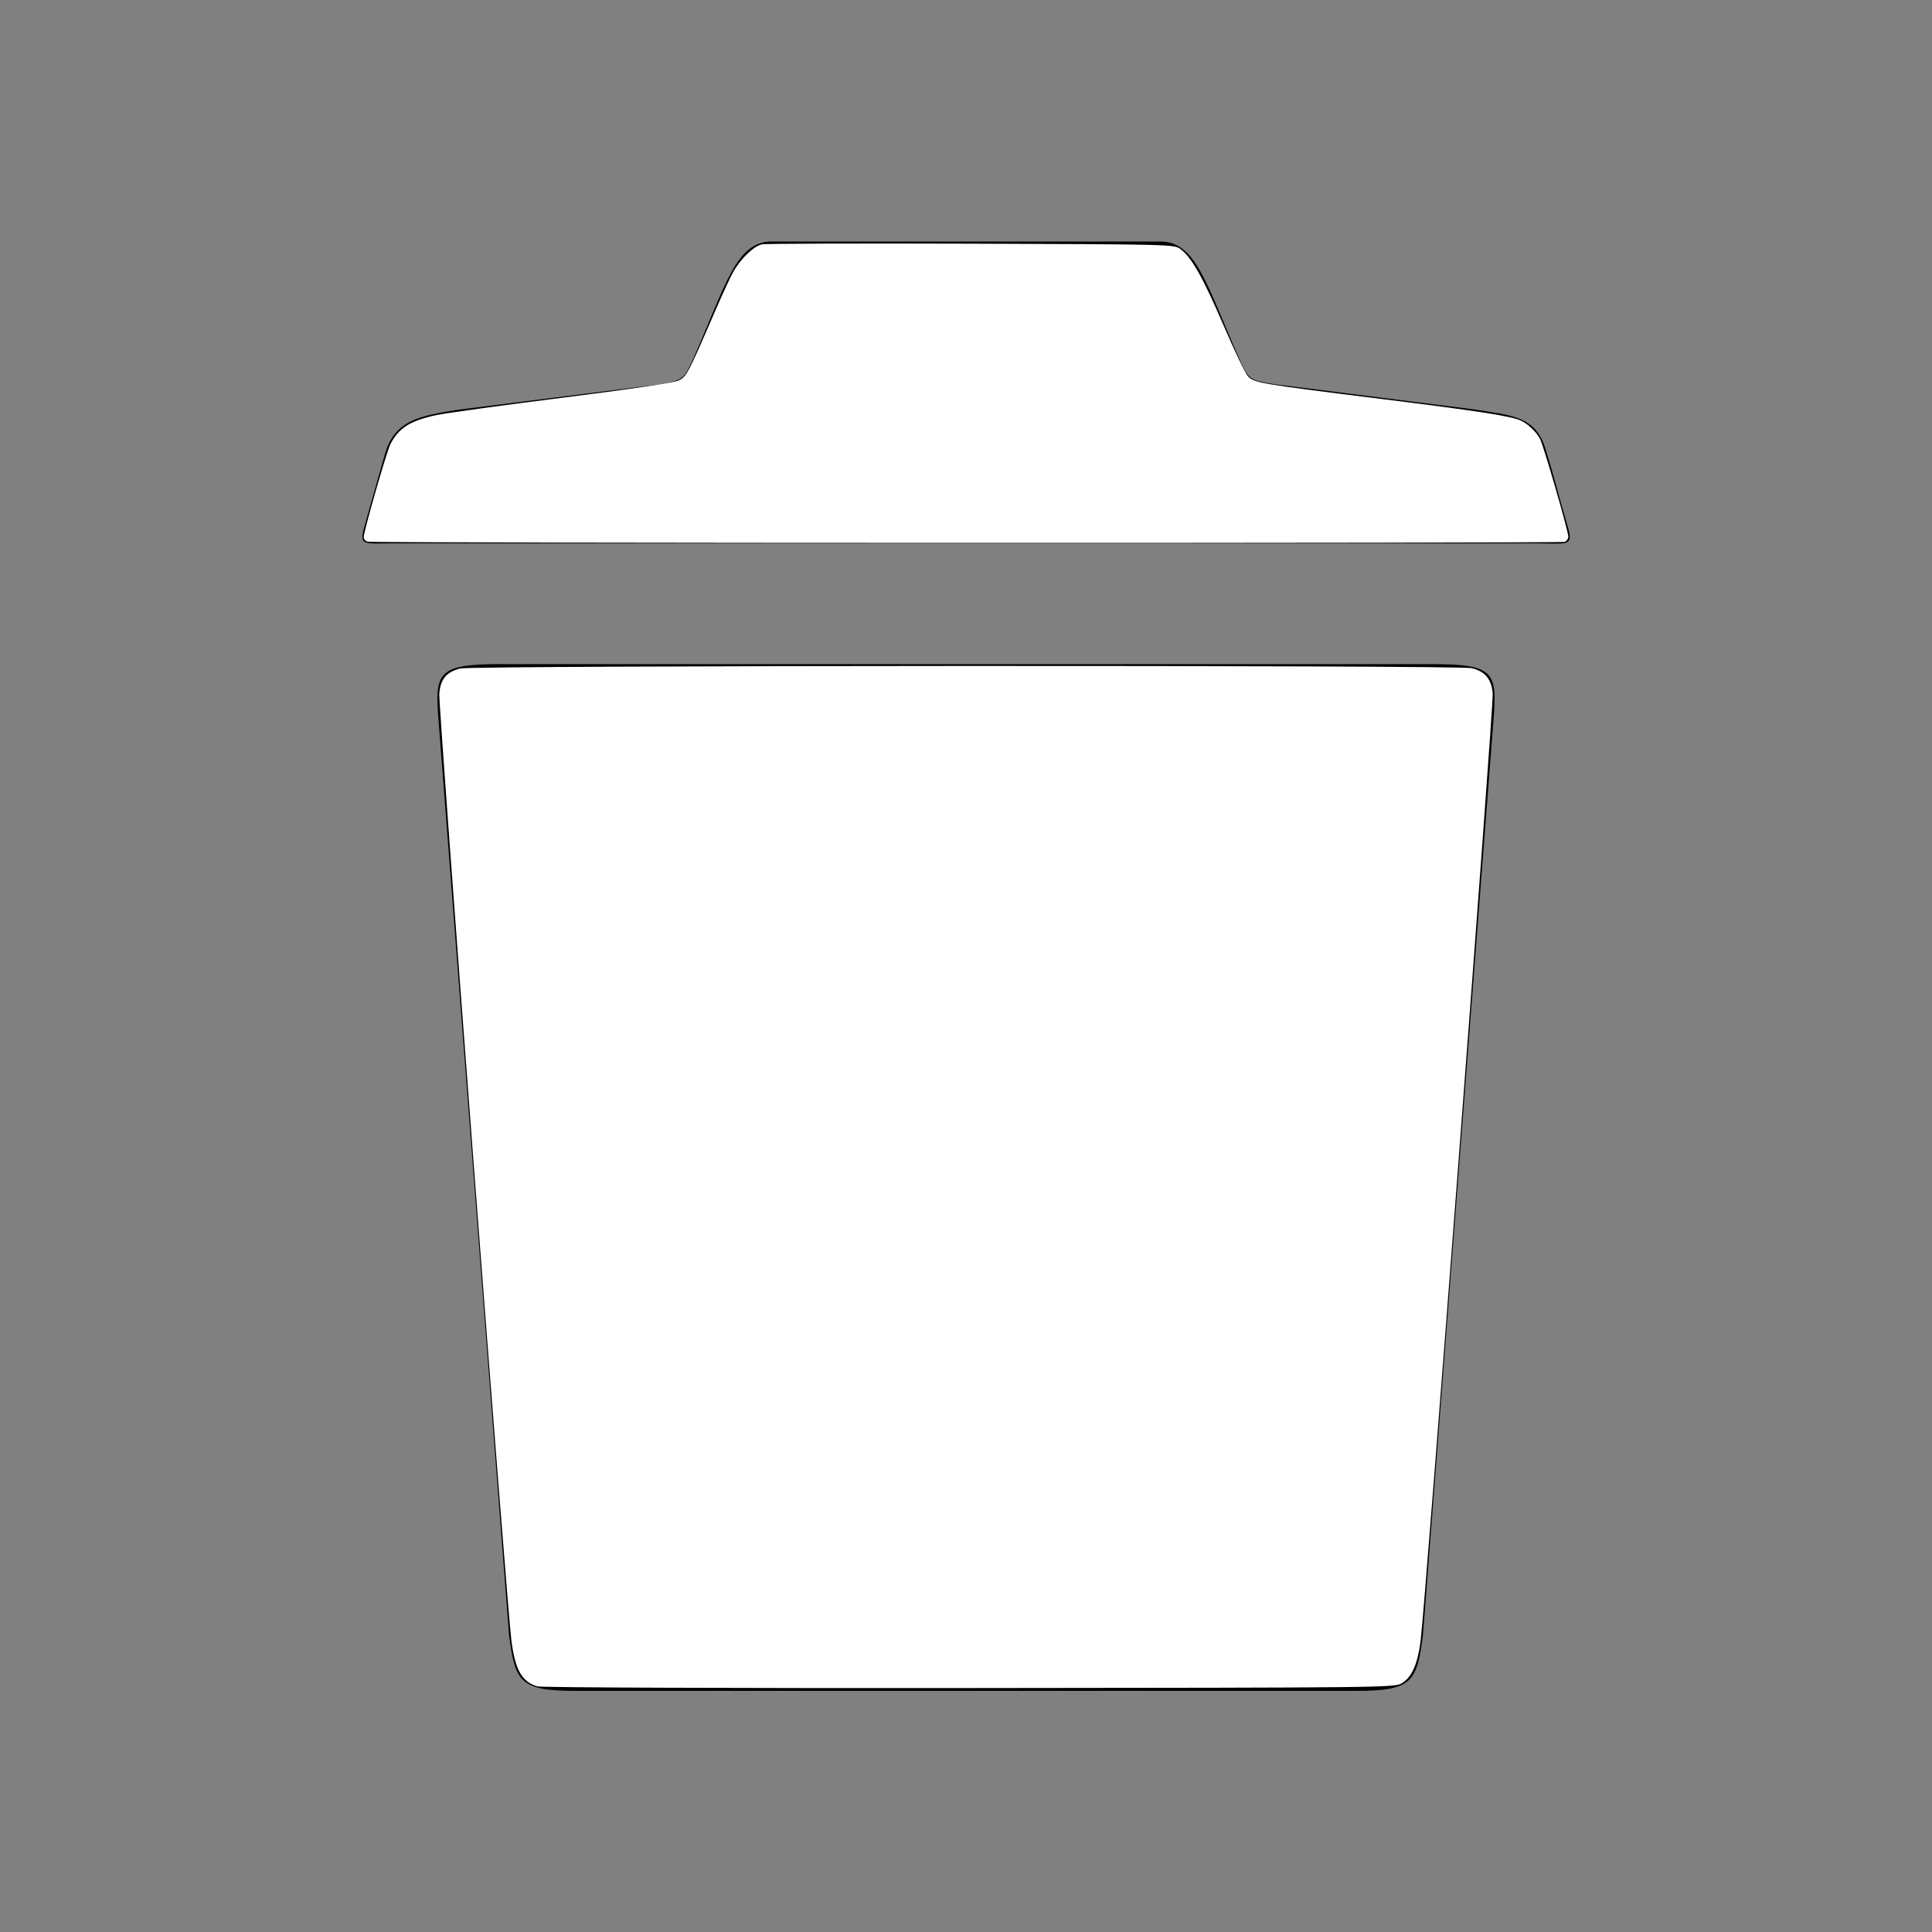 <?xml version="1.0" encoding="UTF-8" standalone="no"?>
<svg
   xmlns:dc="http://purl.org/dc/elements/1.1/"
   xmlns:cc="http://creativecommons.org/ns#"
   xmlns:rdf="http://www.w3.org/1999/02/22-rdf-syntax-ns#"
   xmlns:svg="http://www.w3.org/2000/svg"
   xmlns="http://www.w3.org/2000/svg"
   xmlns:sodipodi="http://sodipodi.sourceforge.net/DTD/sodipodi-0.dtd"
   xmlns:inkscape="http://www.inkscape.org/namespaces/inkscape"
   inkscape:version="1.0 (4035a4fb49, 2020-05-01)"
   sodipodi:docname="trash-icon (1).svg"
   xml:space="preserve"
   width="512px"
   viewBox="0 0 512 512"
   version="1.1"
   style="enable-background:new 0 0 512 512;"
   id="Layer_1"
   height="512px"><rect x="0" y="0" width="512" height="512" fill="#808080" stroke="none"/><defs
     id="defs11" /><sodipodi:namedview
     inkscape:current-layer="Layer_1"
     inkscape:window-maximized="1"
     inkscape:window-y="-8"
     inkscape:window-x="-8"
     inkscape:cy="256"
     inkscape:cx="256"
     inkscape:zoom="1.6601562"
     showgrid="false"
     id="namedview9"
     inkscape:window-height="1017"
     inkscape:window-width="1920"
     inkscape:pageshadow="2"
     inkscape:pageopacity="0"
     guidetolerance="10"
     gridtolerance="10"
     objecttolerance="10"
     borderopacity="1"
     bordercolor="#666666"
     pagecolor="#ffffff" /><g
     id="g6"><path
       id="path2"
       d="M413.7,133.4c-2.4-9-4-14-4-14c-2.6-9.3-9.2-9.3-19-10.9l-53.1-6.7c-6.6-1.1-6.6-1.1-9.2-6.8c-8.7-19.6-11.4-31-20.9-31   h-103c-9.5,0-12.1,11.4-20.8,31.1c-2.6,5.6-2.6,5.6-9.2,6.8l-53.2,6.7c-9.7,1.6-16.7,2.5-19.3,11.8c0,0-1.2,4.1-3.7,13   c-3.2,11.9-4.5,10.6,6.5,10.6h302.4C418.2,144.1,417,145.3,413.7,133.4z" /><path
       id="path4"
       d="M379.4,176H132.6c-16.6,0-17.4,2.2-16.4,14.7l18.7,242.6c1.6,12.3,2.8,14.8,17.5,14.8h207.2c14.7,0,15.9-2.5,17.5-14.8   l18.7-242.6C396.8,178.1,396,176,379.4,176z" /></g><path
     id="path838"
     d="m 142.438,446.912 c -4.115,-1.204 -5.873,-4.275 -6.901,-12.053 -1.182,-8.951 -19.372,-247.705 -19.122,-250.995 0.295,-3.884 1.869,-5.779 5.577,-6.713 3.305,-0.832 264.398,-0.917 267.976,-0.087 3.579,0.83 5.323,2.932 5.615,6.765 0.249,3.277 -17.911,241.812 -19.114,251.07 -0.801,6.161 -2.309,9.557 -4.955,11.157 -1.943,1.175 -3.541,1.193 -114.61,1.291 -64.091,0.057 -113.427,-0.131 -114.466,-0.435 z"
     style="fill:#ffffff;stroke-width:0.602" /><path
     id="path840"
     d="m 97.431,143.547 c -0.58,-0.151 -1.054,-0.683 -1.054,-1.181 0,-1.471 6.077,-22.636 7.065,-24.606 2.164,-4.314 5.224,-6.258 12.21,-7.755 2.485,-0.533 17.495,-2.601 33.356,-4.595 17.732,-2.23 29.595,-3.986 30.804,-4.56 2.117,-1.004 2.515,-1.759 9.671,-18.327 1.932,-4.472 4.121,-9.204 4.865,-10.514 2.038,-3.588 5.503,-6.877 7.654,-7.264 1.042,-0.187 26.019,-0.262 55.504,-0.166 52.512,0.171 53.643,0.199 55.269,1.379 2.939,2.134 5.999,7.53 11.411,20.123 2.912,6.775 5.86,12.921 6.552,13.658 1.626,1.731 2.95,1.955 35.493,6.01 26.393,3.289 34.633,4.583 37.033,5.815 1.843,0.946 3.947,3.003 4.853,4.744 0.955,1.836 7.507,24.458 7.507,25.921 0,0.551 -0.429,1.167 -0.953,1.368 -1.092,0.419 -315.635,0.37 -317.24,-0.05 z"
     style="fill:#ffffff;stroke-width:0.602" /></svg>
